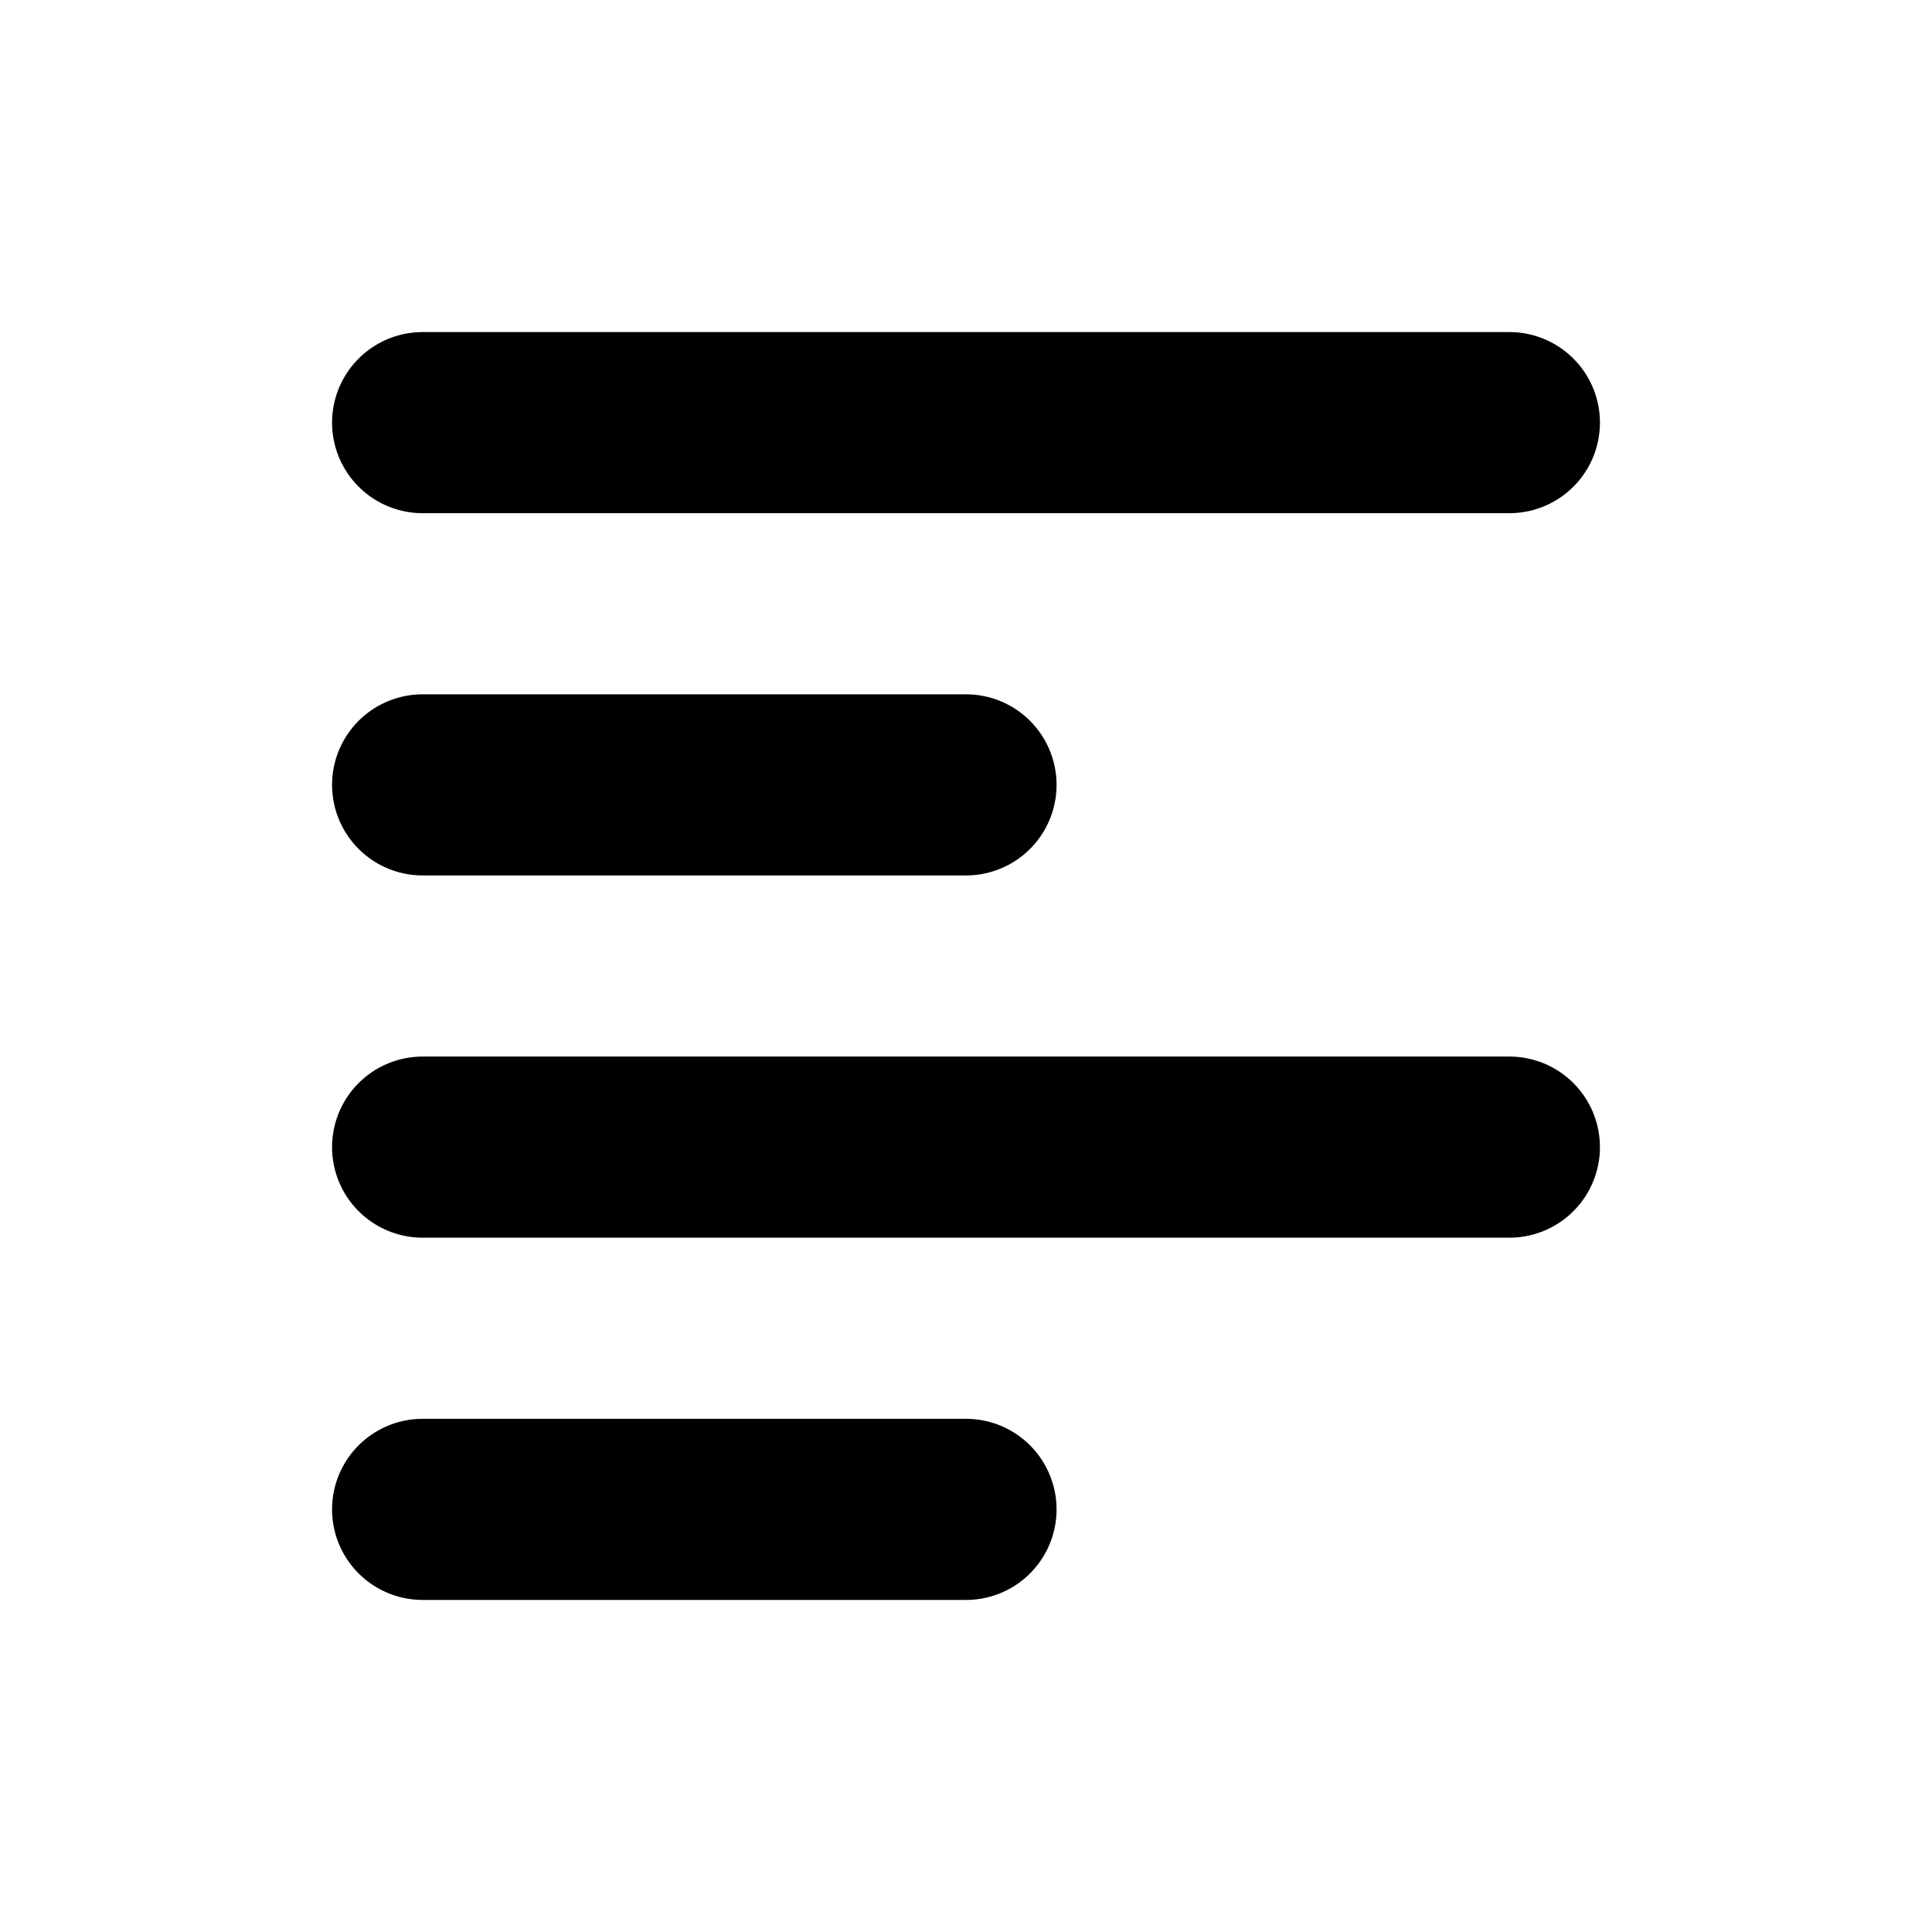 <svg width="16" height="16" viewBox="0 0 16 16" fill="none" xmlns="http://www.w3.org/2000/svg">
<g id="Text=left-align, Size=16px, stroke width=1.5px">
<path id="left-align" d="M3.5 12.5H8M3.5 9.5H12.5M3.5 3.5H12.5M3.5 6.5H8" stroke="black" stroke-width="1.5" stroke-linecap="round" stroke-linejoin="round"/>
</g>
</svg>
